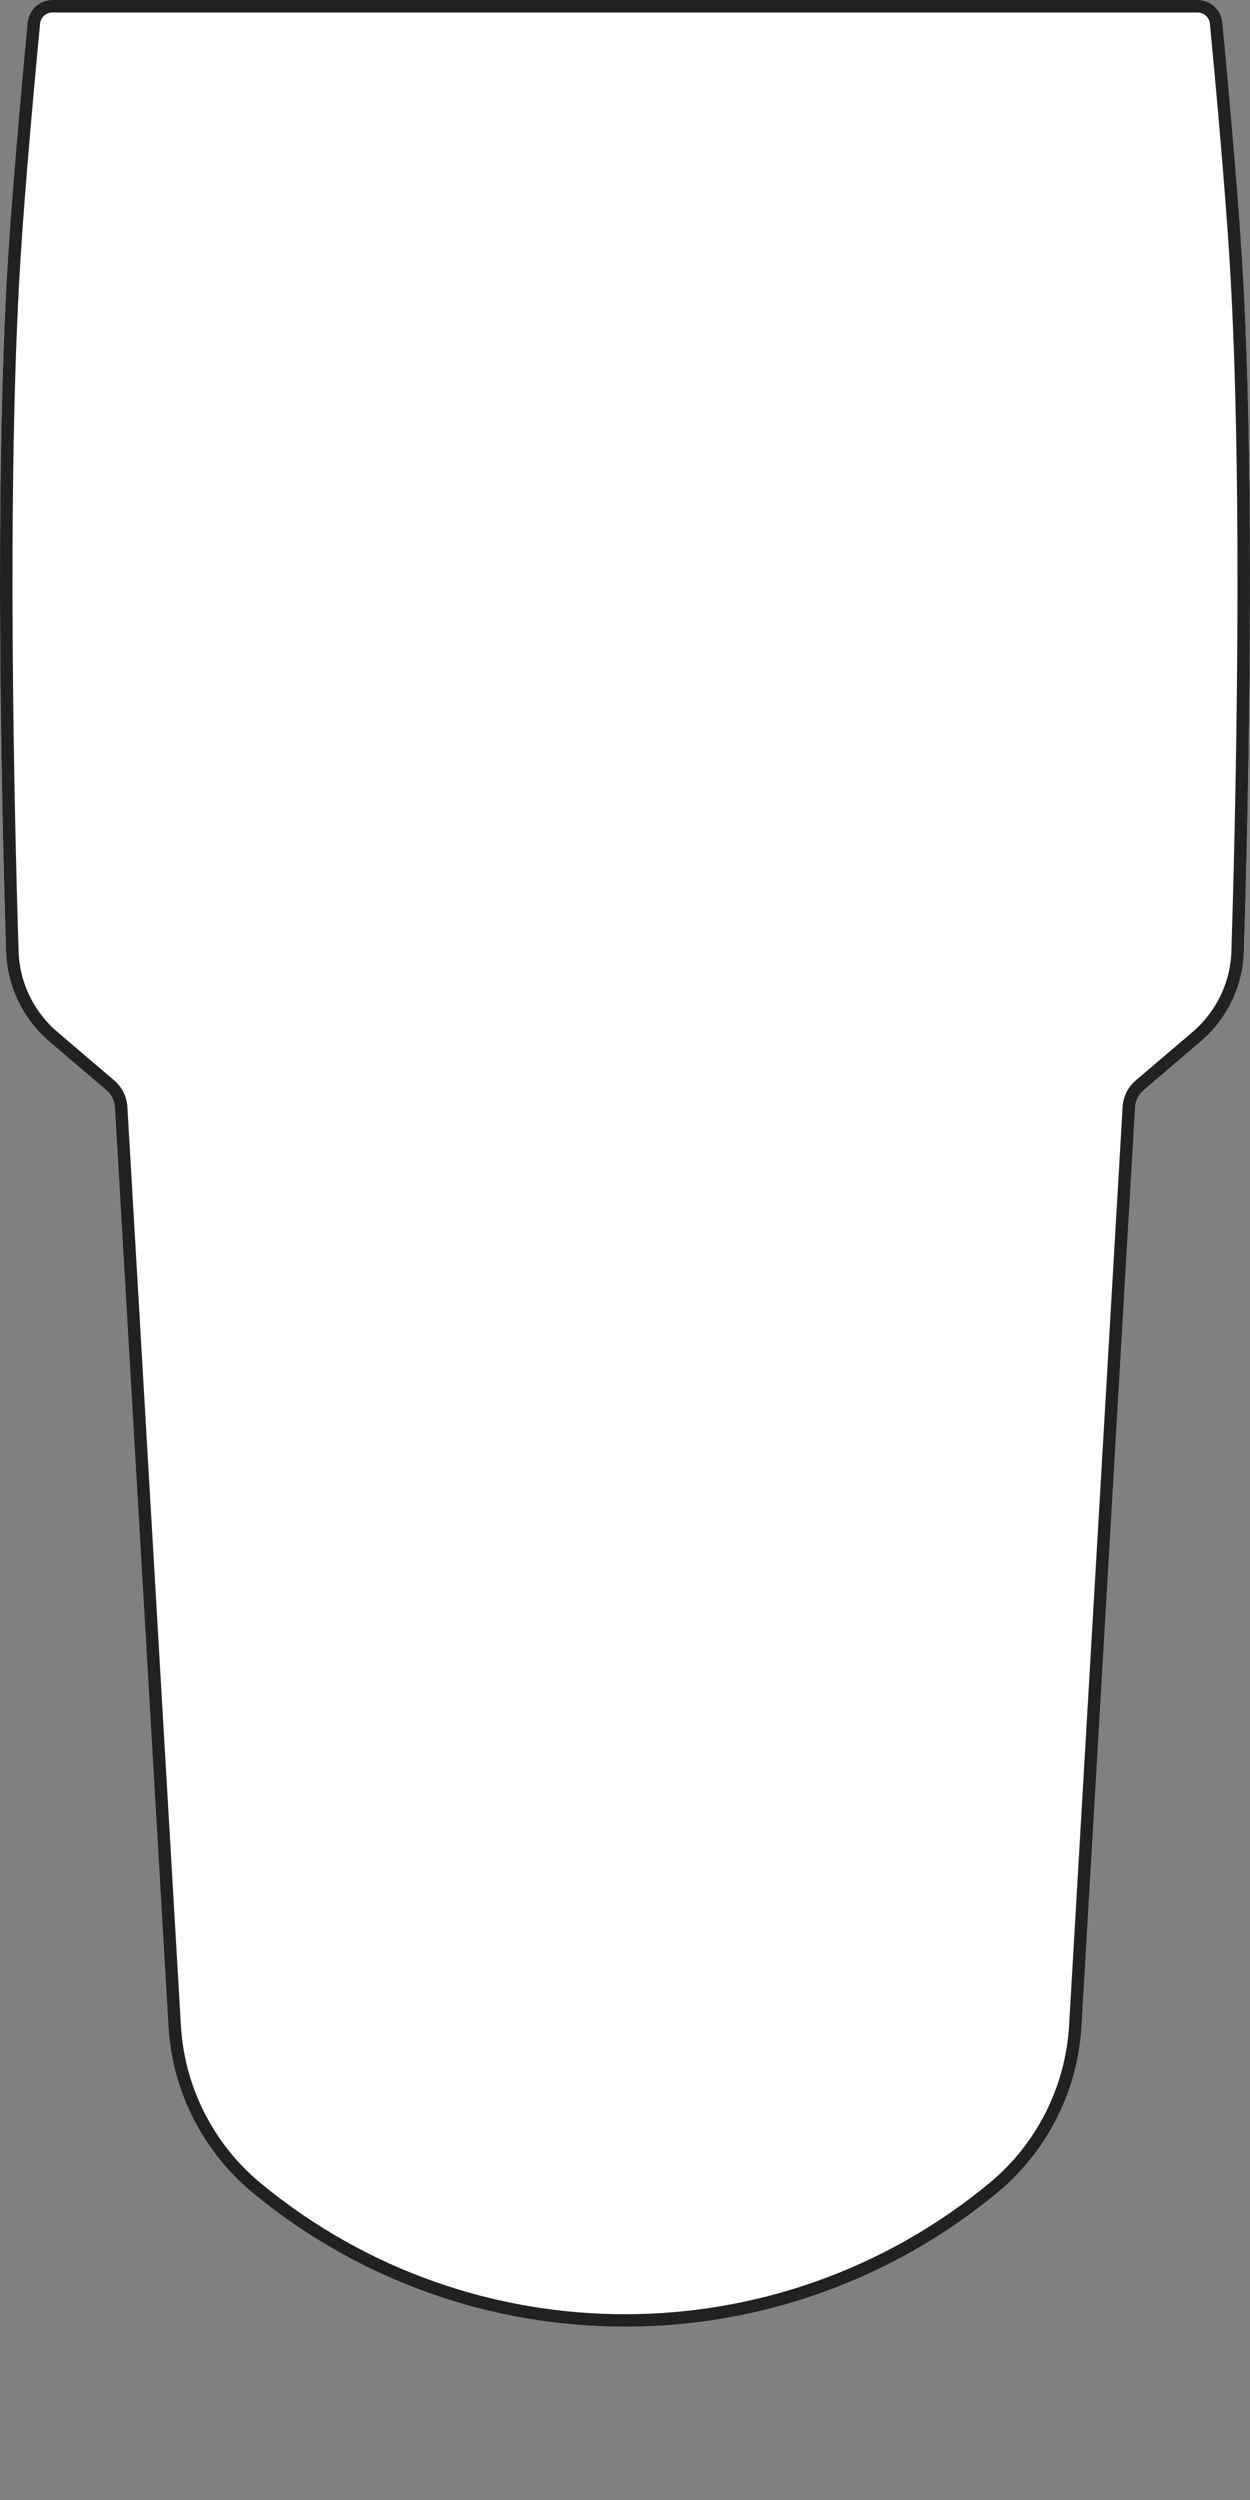 <svg width="200" height="400" fill="none" version="1.1" viewBox="0 0 200 400" xmlns="http://www.w3.org/2000/svg" xmlns:tb="https://thingsboard.io/svg">
 <rect x="0" y="0" width="200" height="400" fill="#808080" stroke="none"/>
 <path d="m18.383 177.21c-0.064-1.09-0.569-2.106-1.4-2.815l-9.03-7.696c-4.258-3.63-6.804-8.844-6.979-14.436-0.65-20.804-1.964-74.241 0.298-110.76 0.779-12.572 2.429-30.36 3.149-37.9 0.196-2.05 1.918-3.6 3.977-3.6h183.2c2.059 0 3.781 1.55 3.977 3.6 0.72 7.539 2.371 25.328 3.15 37.9 2.262 36.518 0.948 89.955 0.298 110.76-0.175 5.592-2.721 10.806-6.979 14.436l-9.03 7.696c-0.831 0.709-1.336 1.725-1.4 2.815l-8.57 147.01c-0.605 10.385-5.508 20.049-13.531 26.67-34.554 28.516-84.478 28.516-119.03 0-8.023-6.621-12.926-16.285-13.532-26.67z" fill="#fff"/>
 <path d="m19.382 177.15c-0.079-1.362-0.711-2.633-1.75-3.518l-9.03-7.697c-4.047-3.45-6.462-8.4-6.628-13.706-0.651-20.807-1.962-74.2 0.297-110.67 0.778-12.553 2.427-30.326 3.147-37.866 0.146-1.532 1.432-2.695 2.982-2.695h183.2c1.549 0 2.835 1.163 2.982 2.695 0.72 7.54 2.369 25.314 3.146 37.866 2.26 36.465 0.948 89.858 0.297 110.67-0.165 5.306-2.58 10.256-6.628 13.706l-9.029 7.697c-1.039 0.885-1.671 2.156-1.75 3.518l-8.57 147.01c-0.589 10.108-5.361 19.513-13.17 25.958-34.184 28.21-83.573 28.21-117.76 0-7.809-6.445-12.581-15.85-13.17-25.958z" stroke="#000" stroke-opacity=".87" stroke-width="2"/>
 <path d="m67.264 0s-67.264 0-67.264 67v328.36c0 2.651 1.791 4.64 4 4.64h192c2.209 0 4-1.989 4-4.64v-328.36c0-67-66.07-67-66.07-67h-33.929zm67.07 81.2c-1.289 0-2.333 1.254-2.333 2.8v300.4c0 1.546 1.045 2.8 2.333 2.8h14.666c1.289 0 2.333-1.254 2.333-2.8v-300.4c0-1.546-1.045-2.8-2.333-2.8z" fill="#000" fill-opacity="0" style="stroke-width:1.414" tb:tag="clickArea"/>
 <g transform="translate(0,316)" fill="#d12730" style="display:none" tb:tag="critical">
  <rect width="84" height="84" rx="4" fill="#fff" style=""/>
  <rect width="84" height="84" rx="4" style=""/>
  <rect x="2" y="2" width="80" height="80" rx="2" stroke="#000" stroke-opacity=".87" stroke-width="4" style=""/>
  <path d="m44.559 27.562-0.469 20.059h-4.023l-0.488-20.059zm-5.117 26.211c0-0.716 0.234-1.315 0.703-1.797 0.482-0.495 1.146-0.742 1.992-0.742 0.833 0 1.491 0.247 1.973 0.742 0.482 0.482 0.723 1.081 0.723 1.797 0 0.69-0.241 1.283-0.723 1.777-0.482 0.482-1.139 0.723-1.973 0.723-0.846 0-1.51-0.241-1.992-0.723-0.469-0.495-0.703-1.087-0.703-1.777z" fill="#000" fill-opacity=".87" style=""/>
 </g>
 <g transform="translate(0,316)" fill="#faa405" style="display:none" tb:tag="warning">
  <path d="m38.422 7.155c1.474-2.948 5.681-2.948 7.155 0l35.528 71.056c1.33 2.66-0.604 5.789-3.578 5.789h-71.056c-2.974 0-4.907-3.129-3.578-5.789z" fill="#fff" style=""/>
  <path d="m38.422 7.155c1.474-2.948 5.681-2.948 7.155 0l35.528 71.056c1.33 2.66-0.604 5.789-3.578 5.789h-71.056c-2.974 0-4.907-3.129-3.578-5.789z" style=""/>
  <path d="m40.211 8.05c0.737-1.474 2.841-1.474 3.578-1e-5l35.528 71.056c0.665 1.33-0.302 2.894-1.789 2.894h-71.056c-1.487 0-2.454-1.565-1.789-2.894z" stroke="#000" stroke-opacity=".87" stroke-width="4" style=""/>
  <path d="m44.559 37.562-0.469 20.059h-4.023l-0.488-20.059zm-5.117 26.211c0-0.716 0.234-1.315 0.703-1.797 0.482-0.495 1.146-0.742 1.992-0.742 0.833 0 1.491 0.247 1.973 0.742 0.482 0.482 0.723 1.081 0.723 1.797 0 0.69-0.241 1.283-0.723 1.777-0.482 0.482-1.139 0.723-1.973 0.723-0.846 0-1.51-0.241-1.992-0.723-0.469-0.495-0.703-1.087-0.703-1.777z" fill="#000" fill-opacity=".87" style=""/>
 </g>
</svg>
